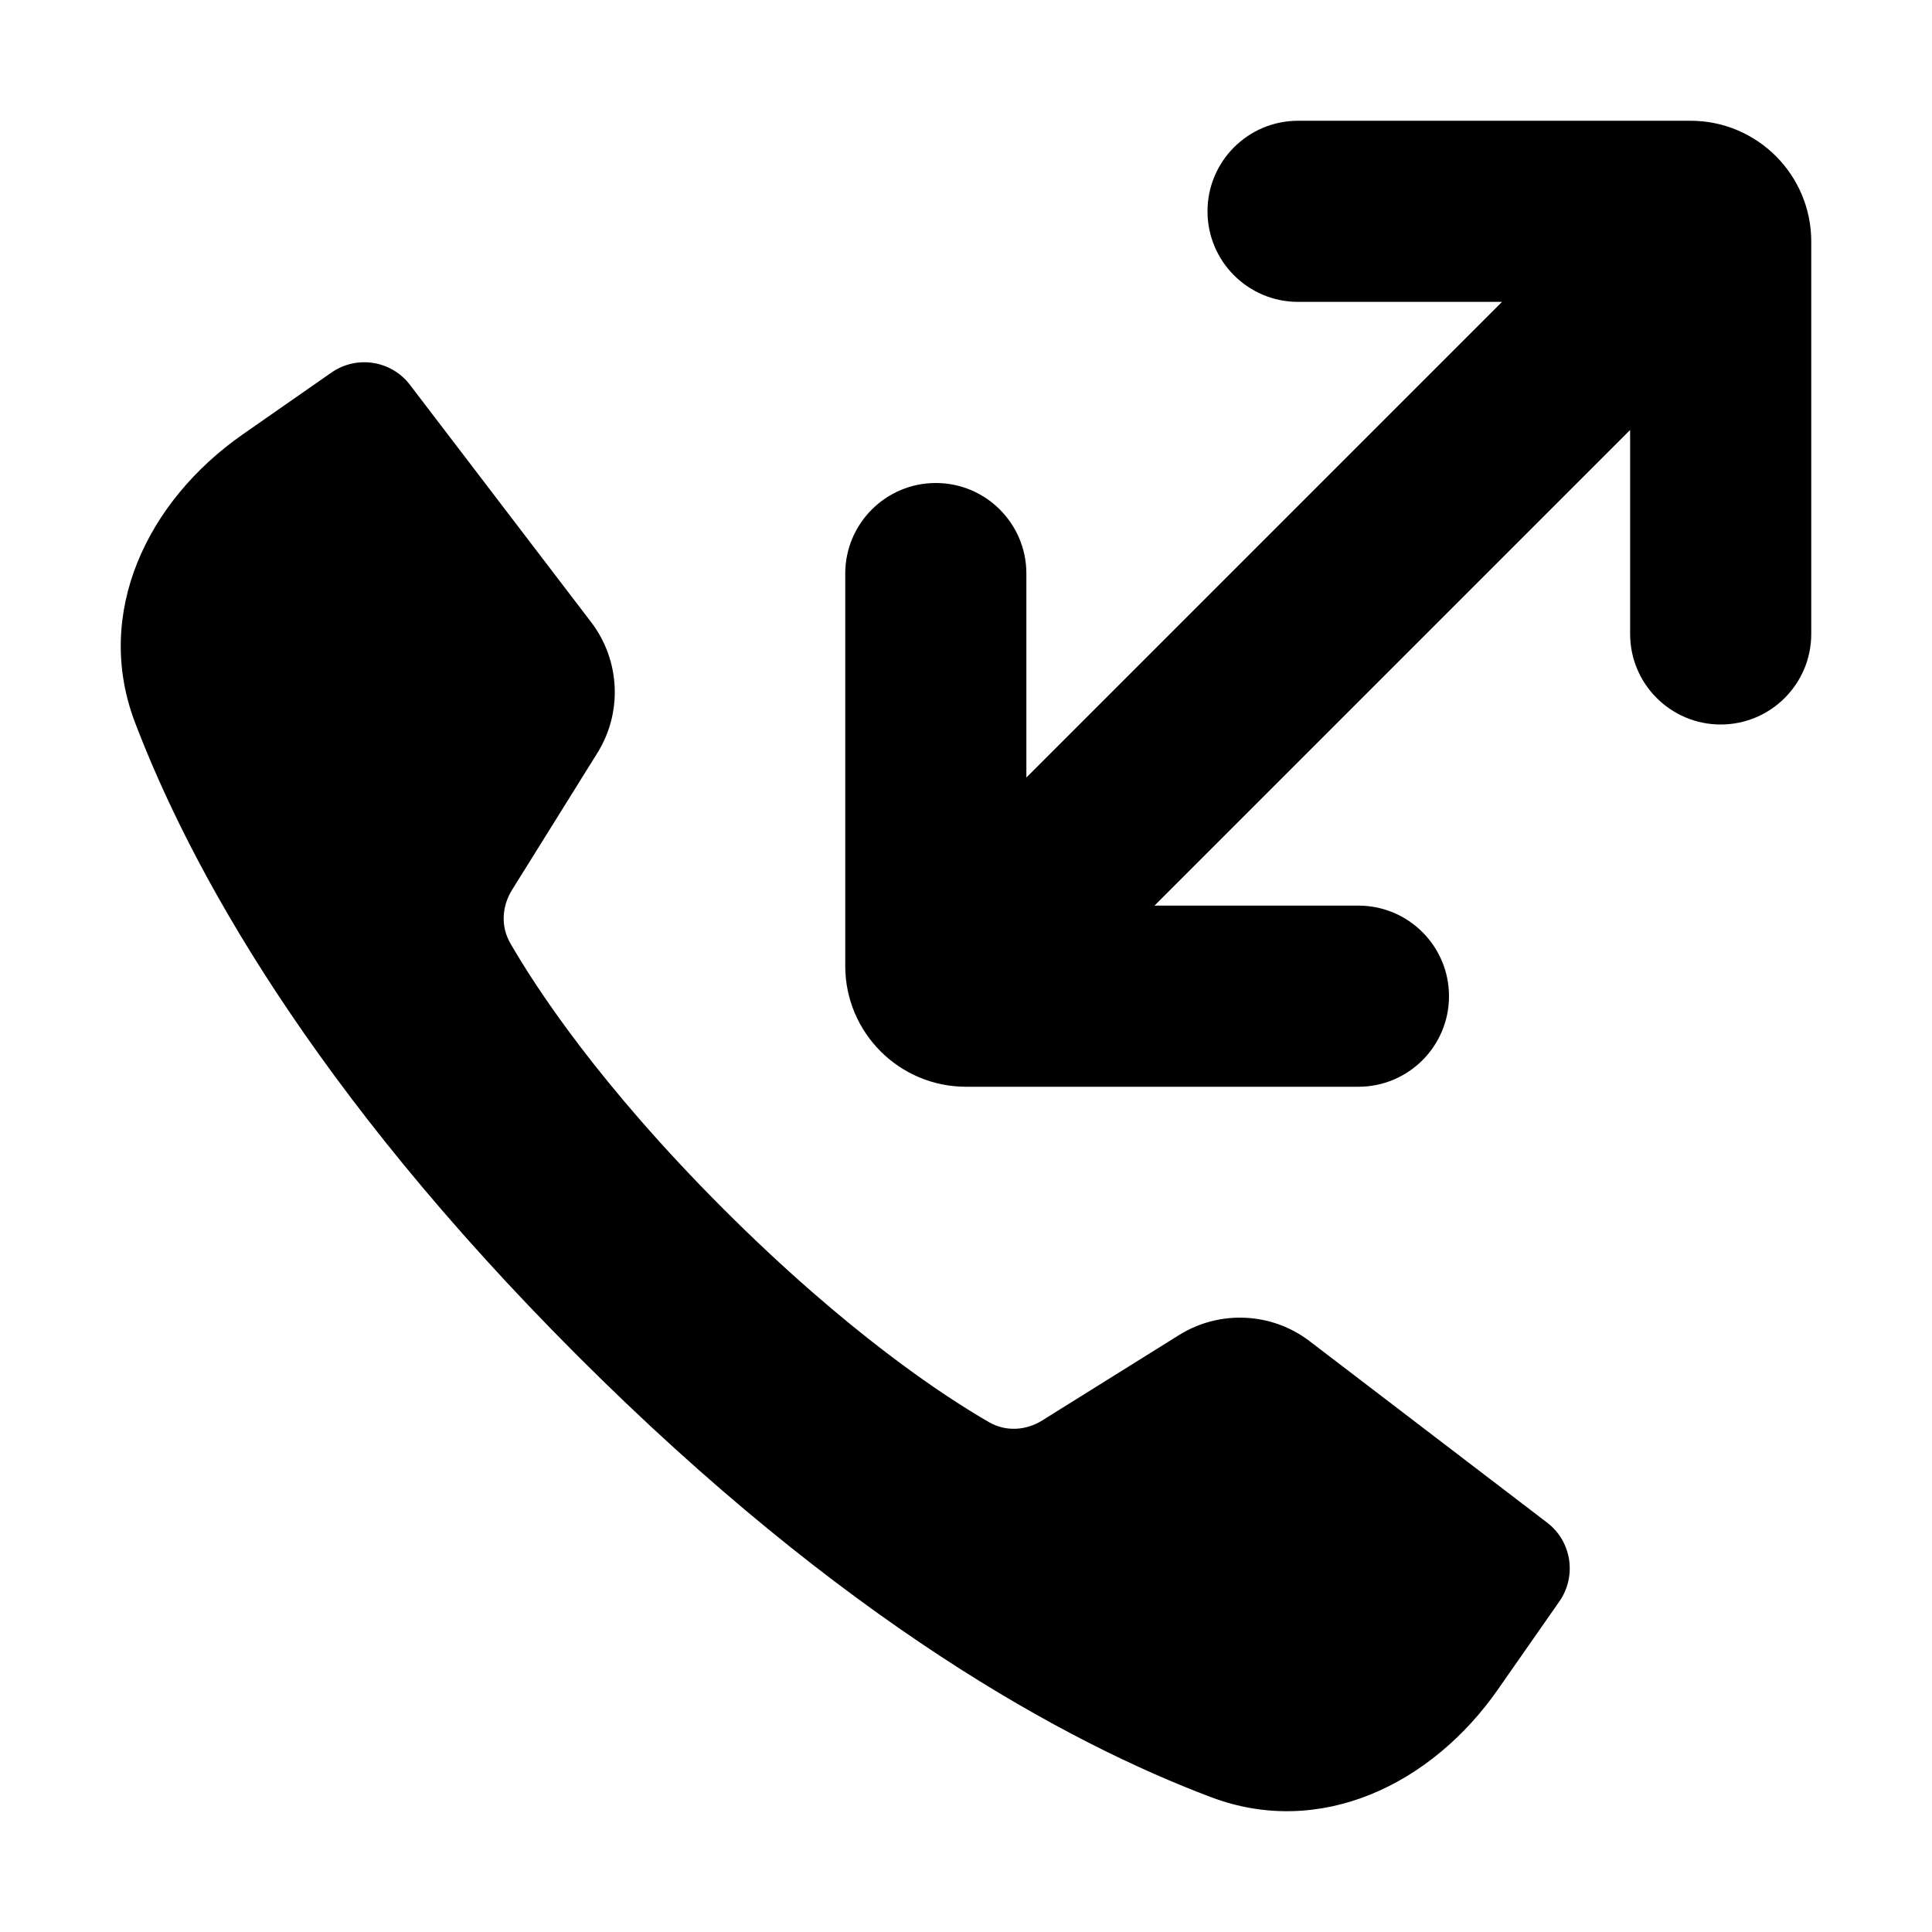 <svg width="16" height="16" viewBox="0 0 16 16" fill="none" xmlns="http://www.w3.org/2000/svg">
<path d="M15 2C15 1.448 14.552 1 14 1H10.75C10.336 1 10 1.336 10 1.75C10 2.164 10.336 2.5 10.75 2.5H12.439L8.5 6.439V4.75C8.5 4.336 8.164 4 7.75 4C7.336 4 7 4.336 7 4.75V8C7 8.552 7.448 9 8 9H11.25C11.664 9 12 8.664 12 8.25C12 7.836 11.664 7.5 11.25 7.5H9.561L13.5 3.561V5.25C13.5 5.664 13.836 6 14.25 6C14.664 6 15 5.664 15 5.25V2Z" fill="black"/>
<path d="M10.031 14.884C8.832 14.432 6.986 13.432 4.779 11.224C2.577 9.021 1.574 7.181 1.118 5.983C0.774 5.08 1.216 4.153 2.008 3.599L2.744 3.086C2.953 2.94 3.24 2.984 3.395 3.187L4.896 5.153C5.136 5.468 5.157 5.9 4.947 6.236L4.241 7.369C4.156 7.505 4.146 7.673 4.226 7.811C4.439 8.181 4.961 8.981 5.991 10.012C7.022 11.042 7.821 11.565 8.191 11.778C8.329 11.858 8.497 11.848 8.632 11.763L9.765 11.056C10.101 10.847 10.533 10.867 10.847 11.108L12.813 12.61C13.015 12.764 13.06 13.051 12.915 13.261L12.406 13.99C11.855 14.781 10.933 15.224 10.031 14.884Z" fill="black"/>
</svg>
